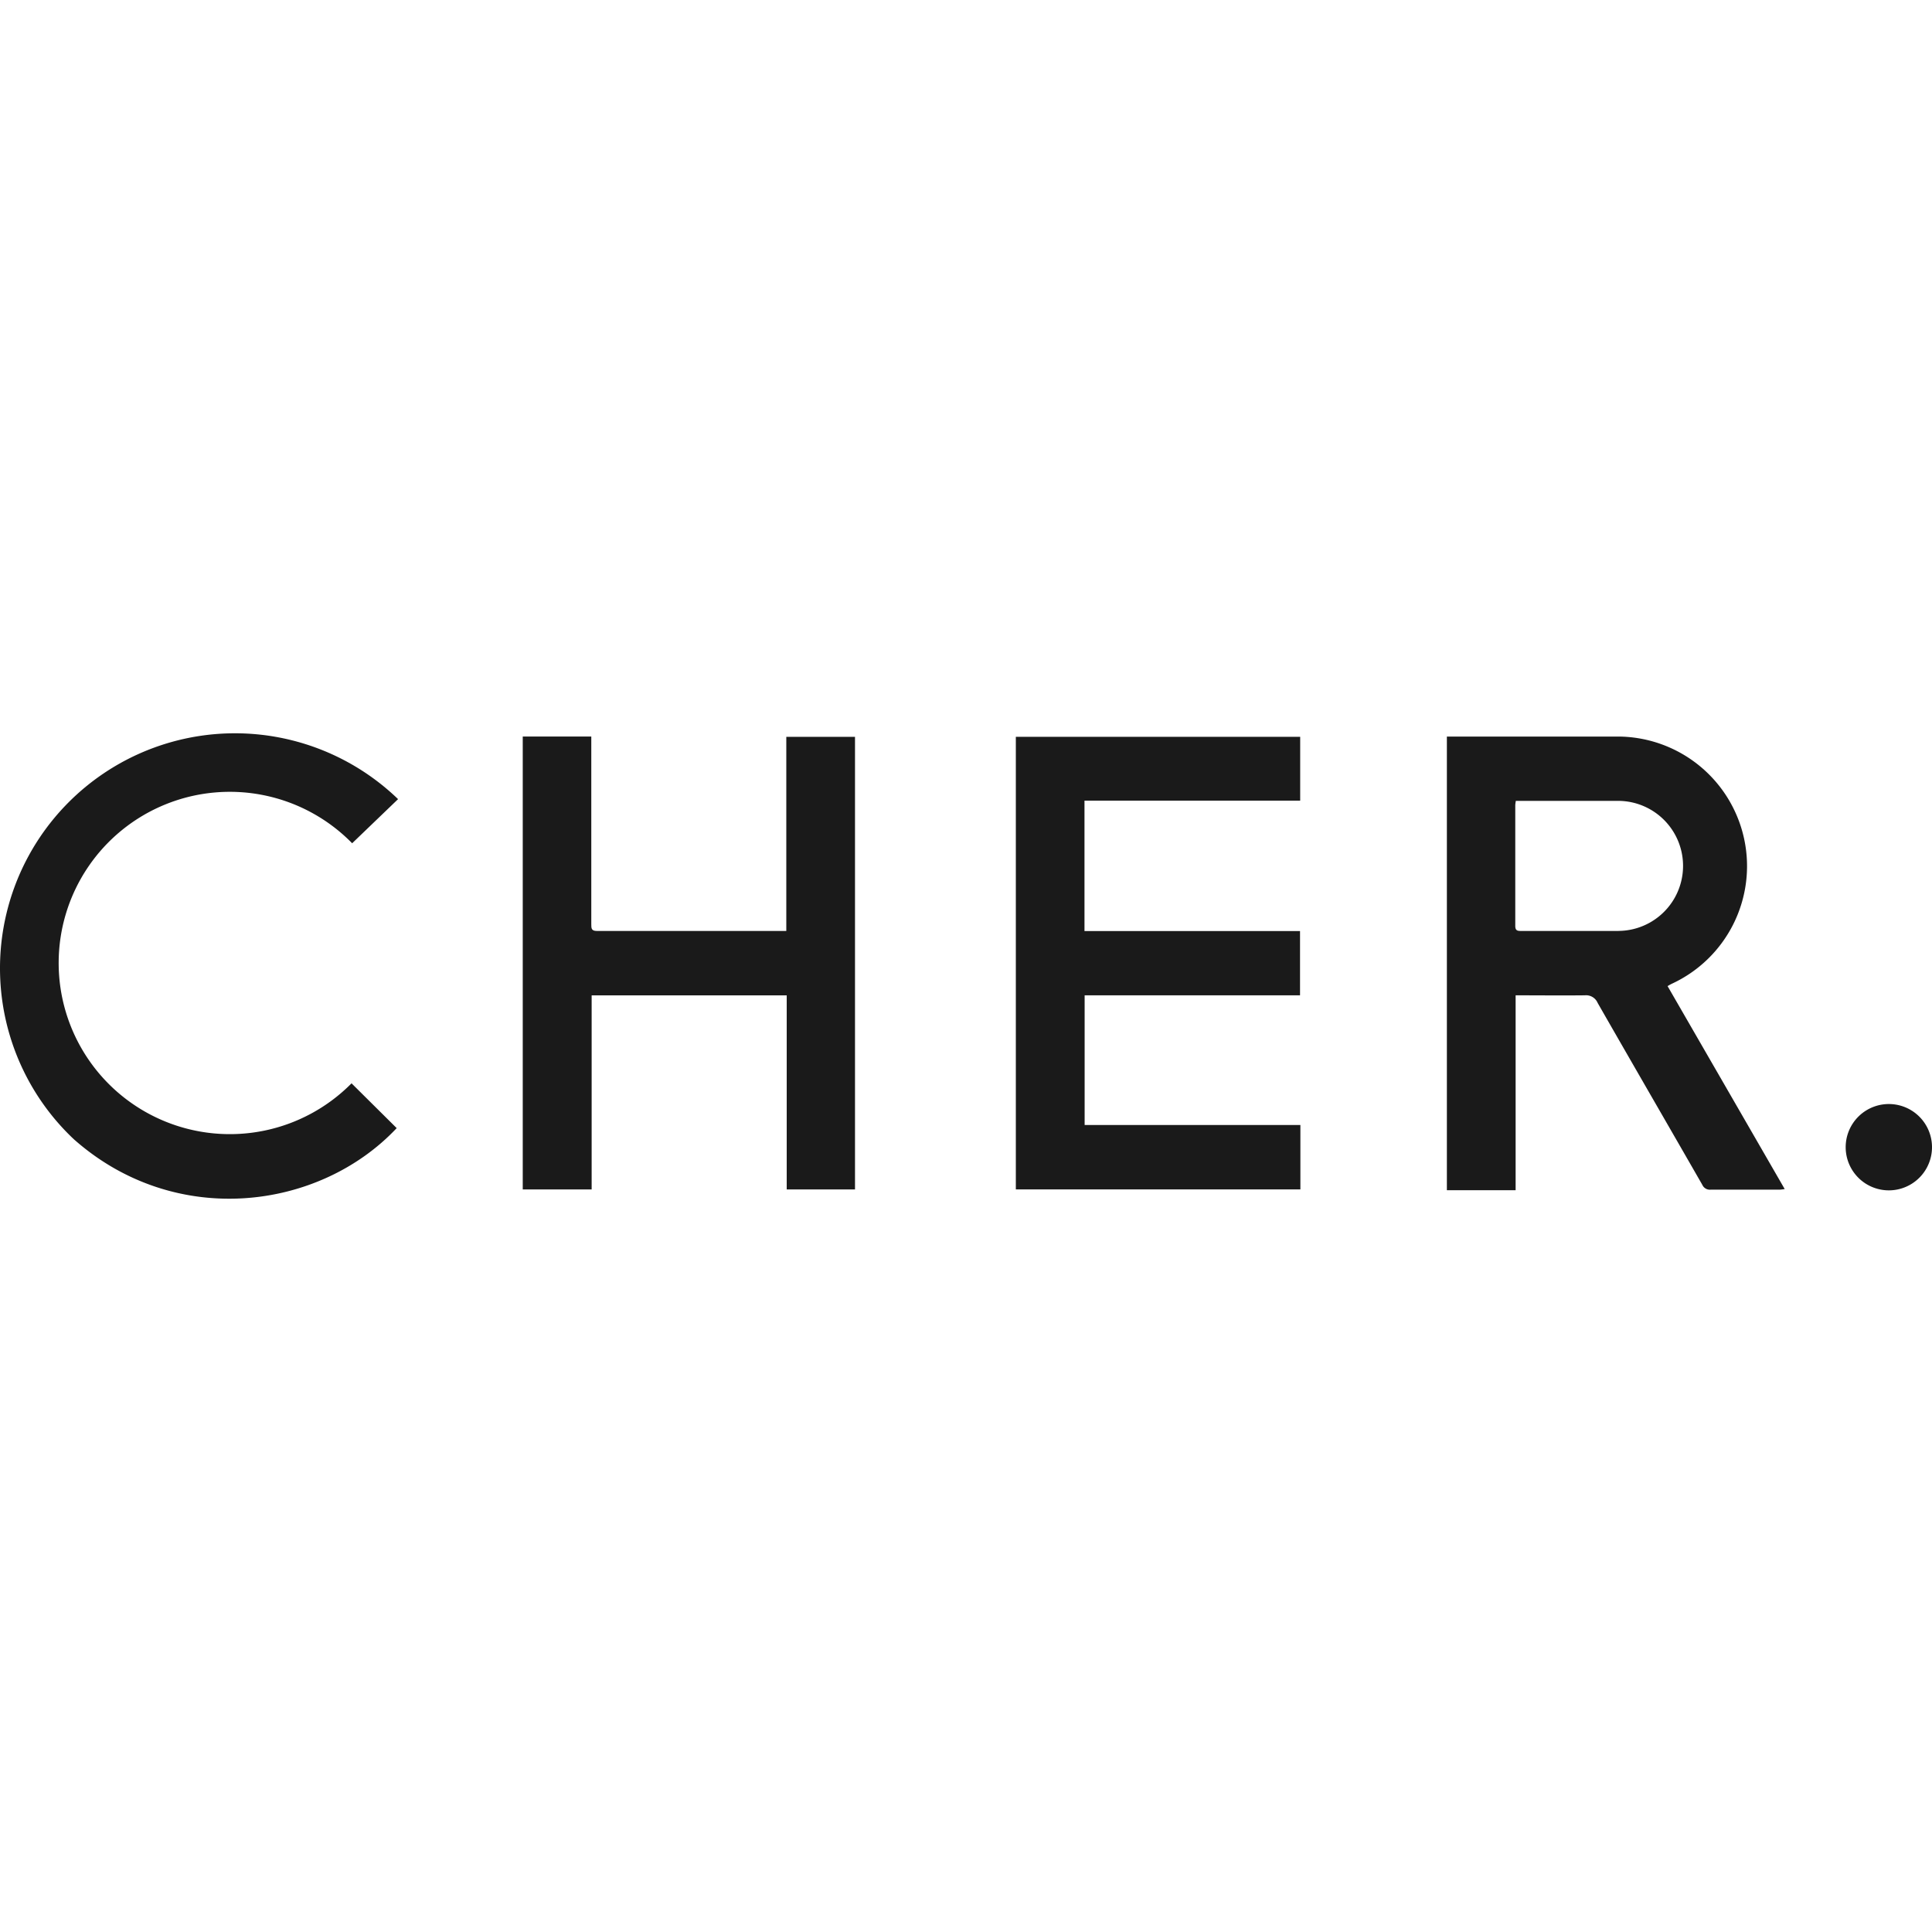 <svg xmlns="http://www.w3.org/2000/svg" width="378.254" height="378.254"><defs id="defs4"><style id="style2">.cls-2{fill:#1a1a1a}</style></defs><path id="path6" fill="#1a1a1a" d="M327.285 192.617a25.37 25.37 0 0 0-10.21-48.41h-33.8v88.82h13.46v-38.16c4.62 0 9.09.05 13.55 0a2.46 2.46 0 0 1 2.51 1.49c6.81 11.89 13.68 23.75 20.5 35.63a1.61 1.61 0 0 0 1.61.93h13.51a8.23 8.23 0 0 0 1-.12l-22.93-39.73c.32-.2.56-.33.8-.45zm-10.39-10.35h-19.06c-.74 0-1.17-.06-1.17-1v-23.65a7.16 7.16 0 0 1 .11-.82h19.92a12.73 12.73 0 0 1 .18 25.46z" class="cls-2"/><path id="path8" fill="#1a1a1a" d="M153.945 182.267h-37.07c-1.1 0-1.11-.51-1.11-1.32v-36.75h-13.42v88.68h13.49v-38h38.19v38h13.37v-88.62h-13.45z" class="cls-2"/><path id="path10" fill="#1a1a1a" d="M198.885 232.867h55.71v-12.61h-42.24v-25.39h42.17v-12.58h-42.2v-25.53h42.23v-12.5h-55.67z" class="cls-2"/><path id="path12" fill="#1a1a1a" d="M68.935 165.107l9-8.65a46 46 0 1 0-63.51 66.56c19.87 17.64 48.1 13.95 63.24-2.15l-8.84-8.77a33.51 33.51 0 1 1 .12-47z" class="cls-2"/><path id="path14" fill="#1a1a1a" d="M370.095 216.157a8.45 8.45 0 1 0 0 16.89 8.45 8.45 0 0 0 0-16.89z" class="cls-2"/></svg>
